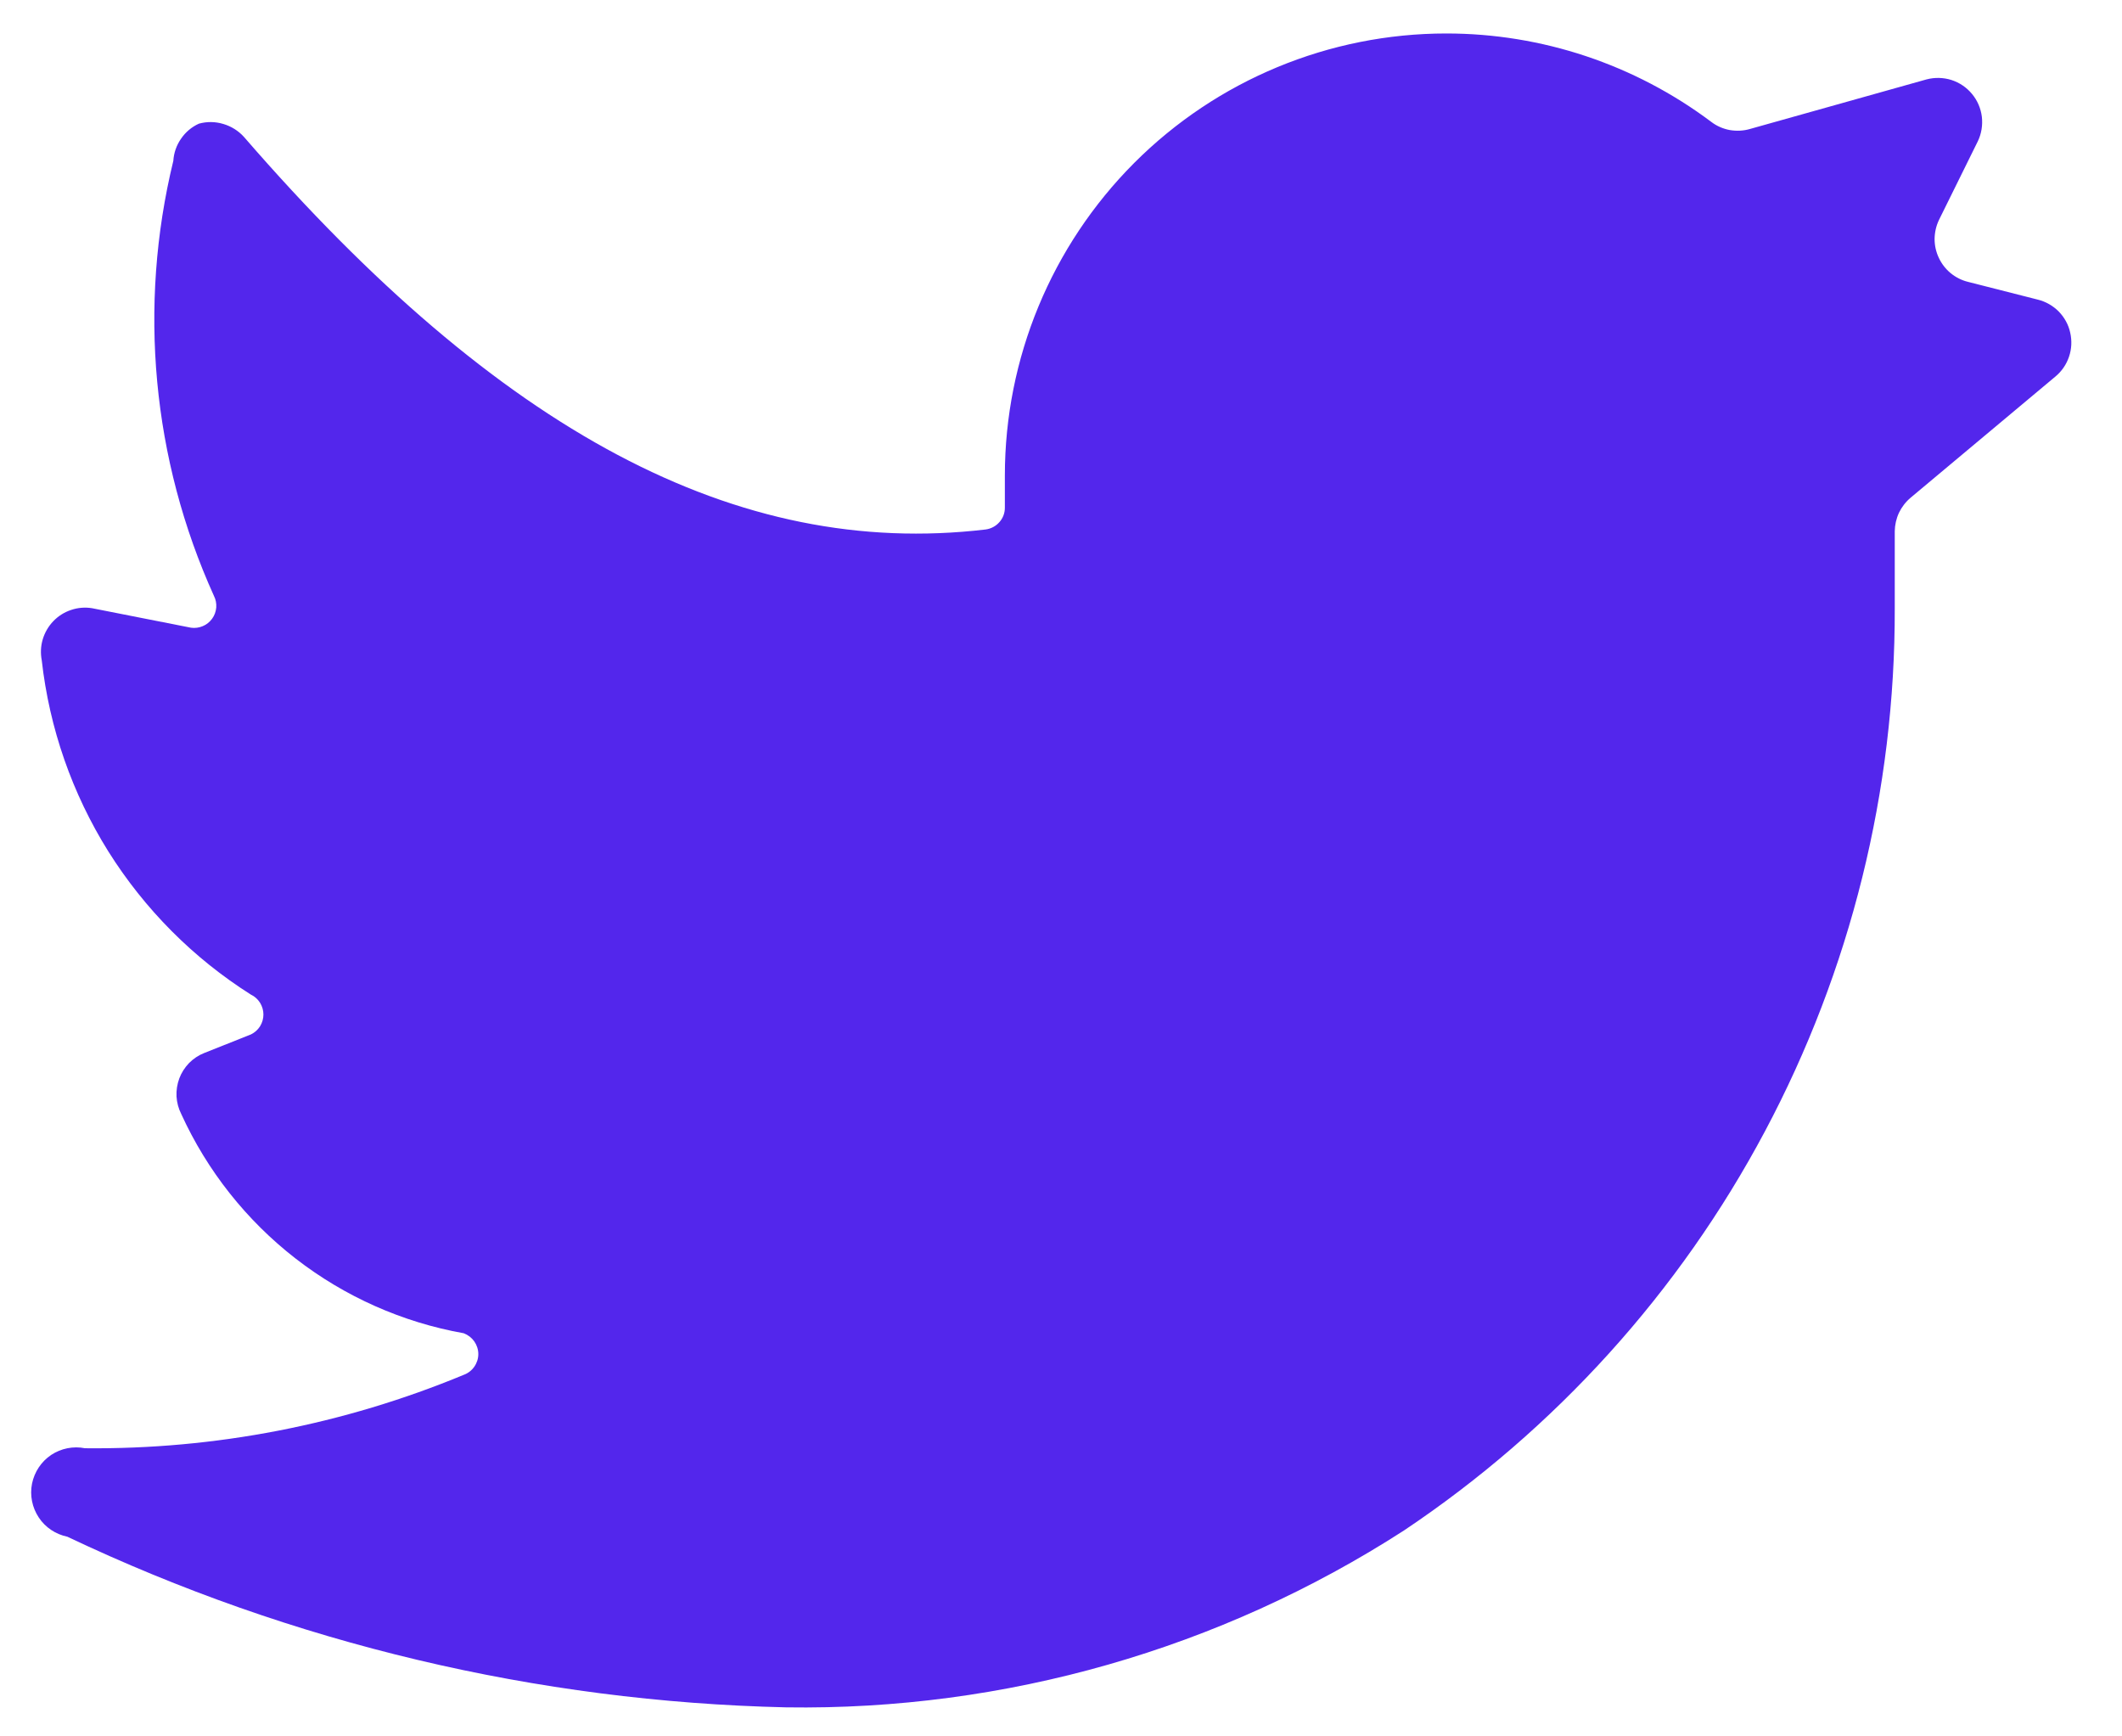 <svg xmlns="http://www.w3.org/2000/svg" width="22" height="18" fill="none" viewBox="0 0 22 18"><path fill="#5326EC" d="M21.31 3.903C21.375 3.849 21.424 3.778 21.451 3.697C21.478 3.617 21.482 3.531 21.463 3.448C21.445 3.365 21.403 3.29 21.344 3.229C21.284 3.169 21.209 3.126 21.127 3.106L20.404 2.922C20.338 2.906 20.277 2.875 20.224 2.832C20.172 2.789 20.13 2.735 20.101 2.673C20.072 2.612 20.057 2.545 20.057 2.477C20.058 2.409 20.073 2.342 20.102 2.281L20.505 1.465C20.543 1.386 20.557 1.298 20.547 1.21C20.536 1.123 20.501 1.041 20.445 0.974C20.389 0.906 20.315 0.856 20.231 0.829C20.148 0.803 20.058 0.801 19.974 0.823L18.143 1.337C18.075 1.357 18.003 1.36 17.933 1.348C17.863 1.335 17.797 1.306 17.741 1.263C16.948 0.668 15.985 0.347 14.995 0.347C13.781 0.347 12.617 0.83 11.759 1.689C10.901 2.549 10.418 3.714 10.418 4.93V5.26C10.419 5.316 10.399 5.371 10.361 5.413C10.324 5.455 10.273 5.482 10.217 5.489C7.645 5.792 5.183 4.481 2.529 1.419C2.471 1.355 2.397 1.309 2.315 1.285C2.232 1.26 2.145 1.259 2.062 1.282C1.987 1.316 1.923 1.37 1.877 1.438C1.83 1.505 1.802 1.585 1.797 1.667C1.43 3.175 1.578 4.763 2.218 6.177C2.237 6.214 2.245 6.256 2.242 6.298C2.238 6.34 2.224 6.38 2.199 6.414C2.174 6.448 2.141 6.475 2.102 6.491C2.064 6.507 2.021 6.513 1.98 6.507L0.955 6.305C0.882 6.293 0.807 6.299 0.737 6.323C0.667 6.346 0.604 6.386 0.553 6.439C0.502 6.492 0.464 6.557 0.443 6.628C0.422 6.698 0.419 6.773 0.433 6.846C0.512 7.549 0.748 8.226 1.123 8.826C1.499 9.425 2.004 9.933 2.602 10.311C2.641 10.329 2.673 10.359 2.696 10.395C2.719 10.432 2.731 10.474 2.731 10.517C2.731 10.56 2.719 10.602 2.696 10.639C2.673 10.675 2.641 10.704 2.602 10.723L2.117 10.916C2.058 10.939 2.005 10.975 1.96 11.02C1.916 11.066 1.881 11.12 1.859 11.179C1.837 11.239 1.827 11.302 1.83 11.366C1.834 11.429 1.85 11.491 1.879 11.548C2.147 12.136 2.554 12.65 3.064 13.046C3.574 13.442 4.173 13.708 4.808 13.821C4.852 13.838 4.89 13.867 4.917 13.905C4.944 13.944 4.959 13.99 4.959 14.037C4.959 14.084 4.944 14.13 4.917 14.168C4.89 14.207 4.852 14.236 4.808 14.252C3.563 14.768 2.228 15.027 0.881 15.013C0.76 14.989 0.634 15.014 0.531 15.082C0.428 15.151 0.357 15.258 0.332 15.38C0.308 15.501 0.333 15.627 0.402 15.731C0.47 15.834 0.577 15.905 0.698 15.93C3.03 17.037 5.569 17.64 8.149 17.699C10.418 17.733 12.647 17.096 14.555 15.866C16.125 14.816 17.412 13.394 18.299 11.726C19.187 10.057 19.649 8.195 19.644 6.305V5.507C19.645 5.441 19.66 5.375 19.688 5.315C19.717 5.255 19.758 5.202 19.809 5.159L21.31 3.903Z"/></svg>
